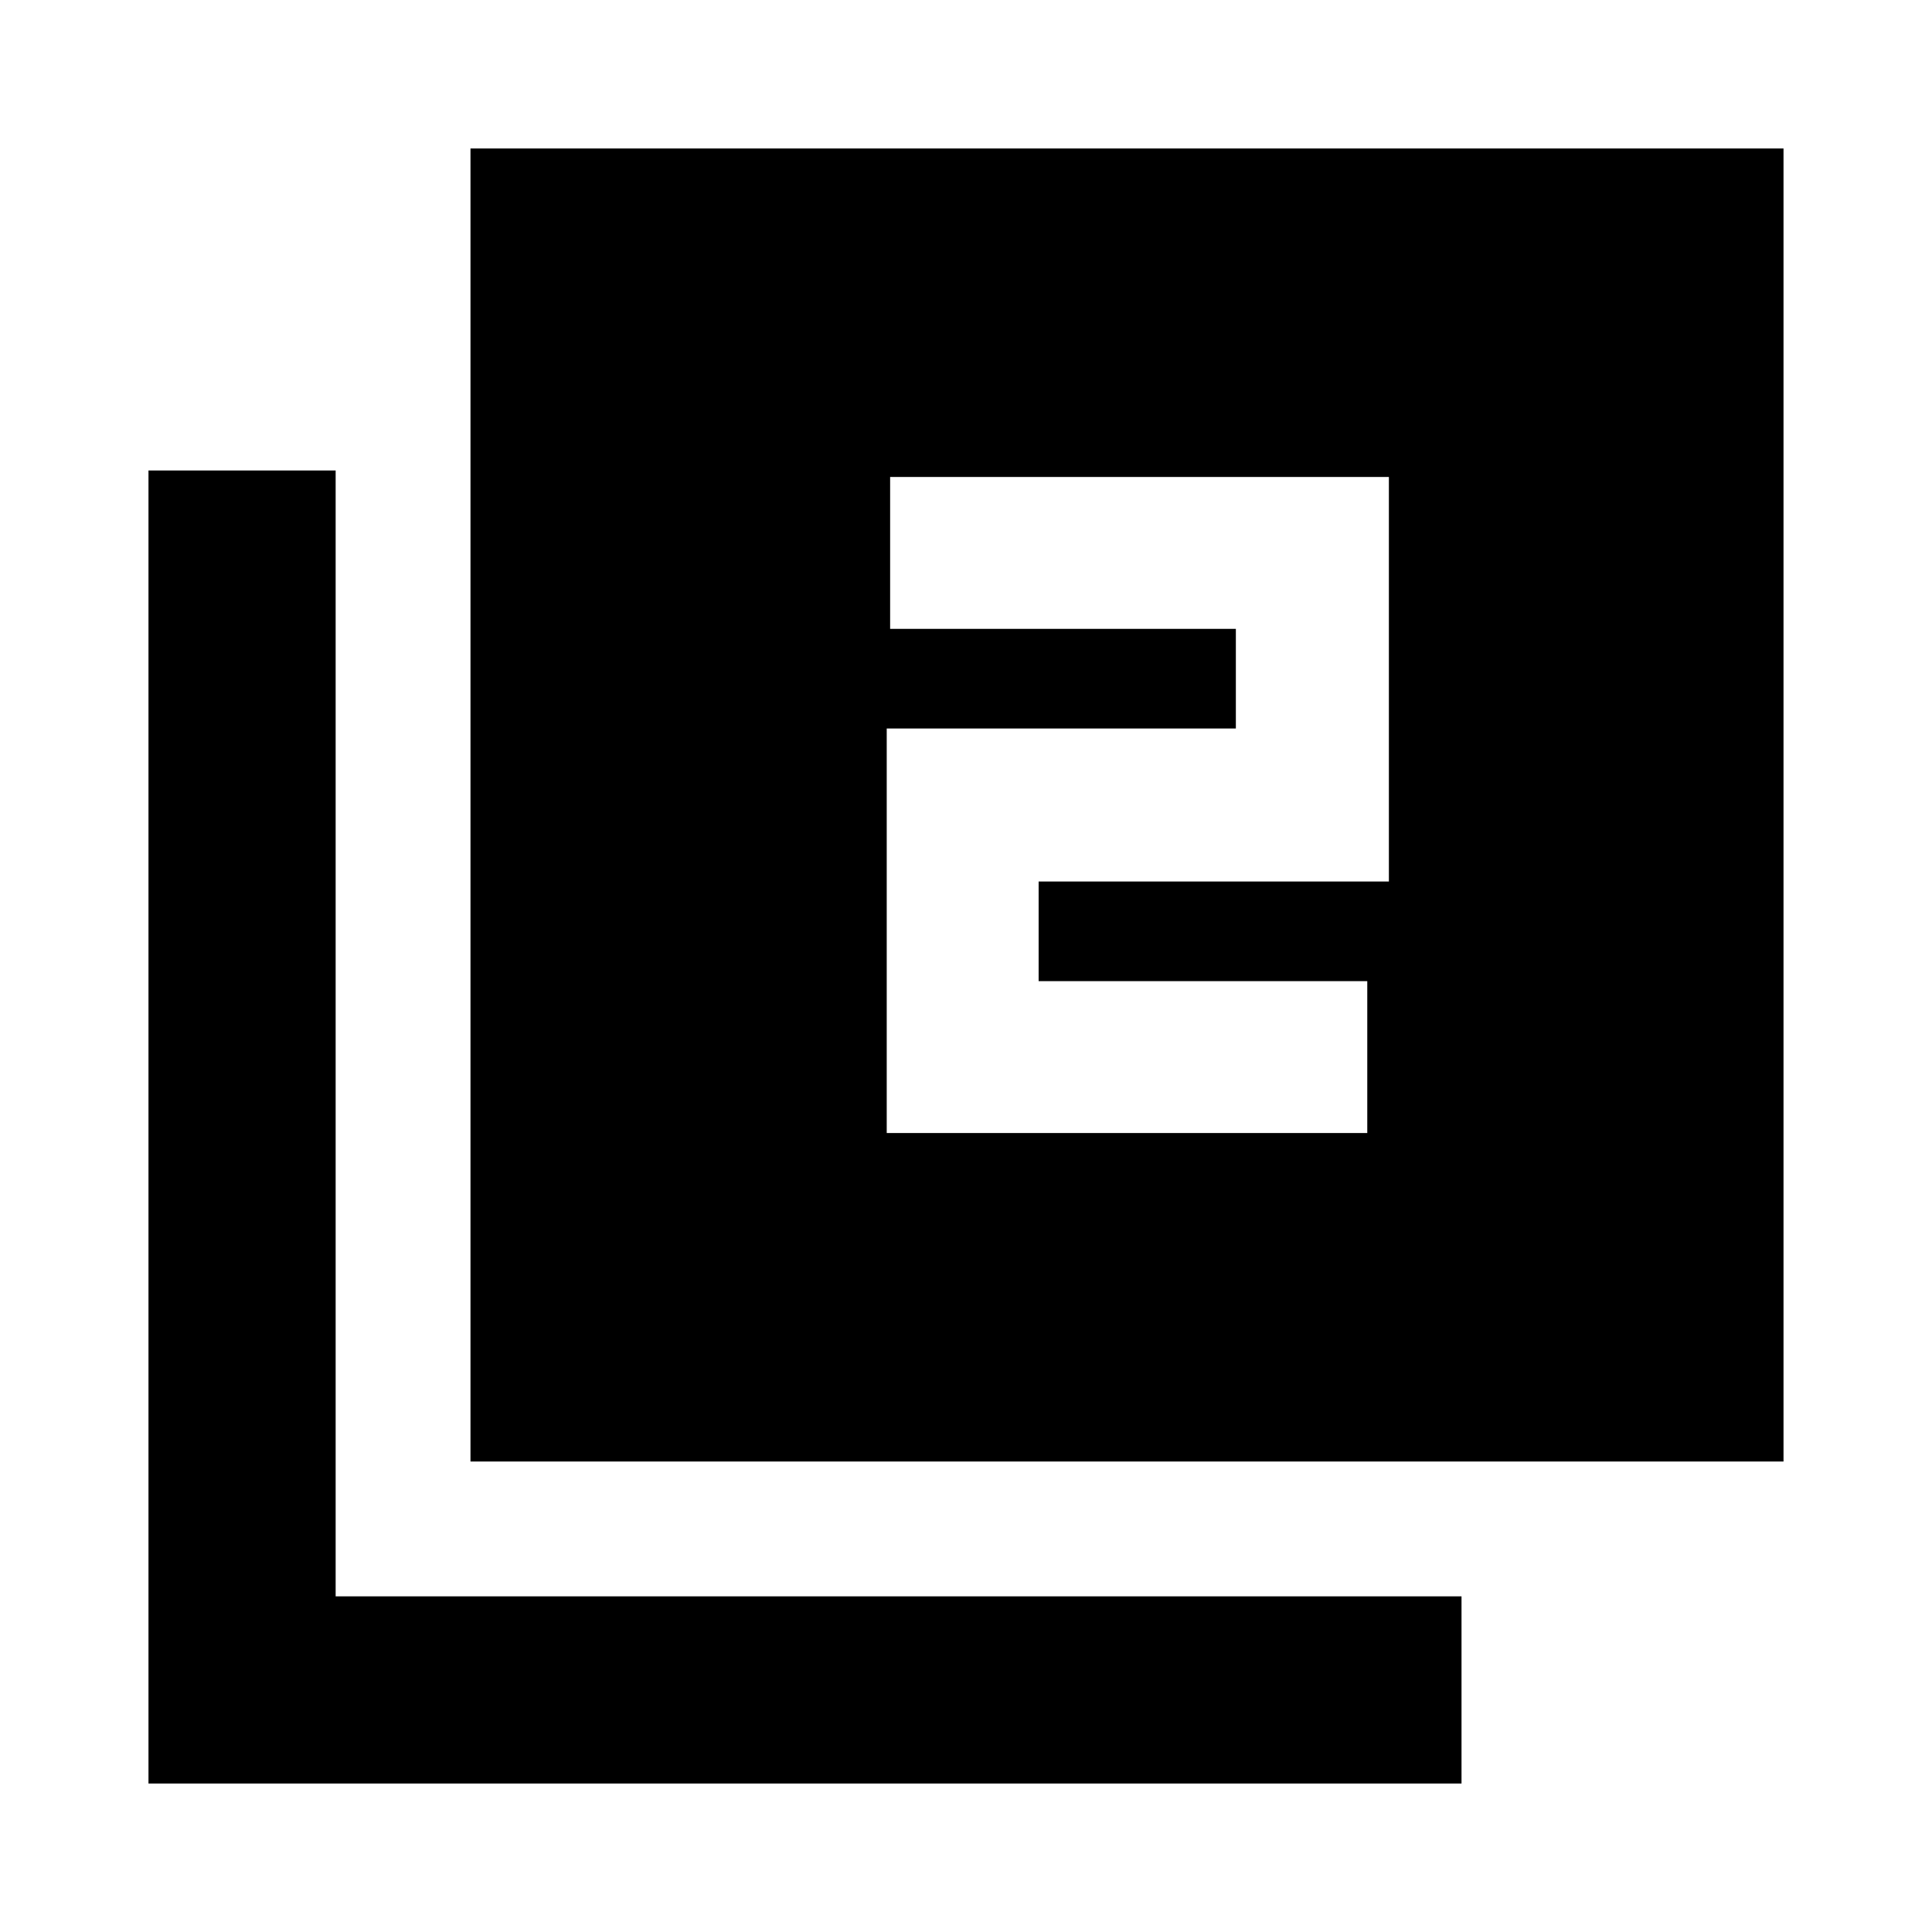<svg xmlns="http://www.w3.org/2000/svg" height="20" viewBox="0 -960 960 960" width="20"><path d="M440.61-397h238.78v-75.48h-163.3v-49.5h174.04V-723H442.3v75.48h171.79v49.5H440.61V-397ZM233.78-233.78v-652.44h652.44v652.44H233.78Zm-160 160v-652.44h93v559.44h559.44v93H73.78Z"/></svg>